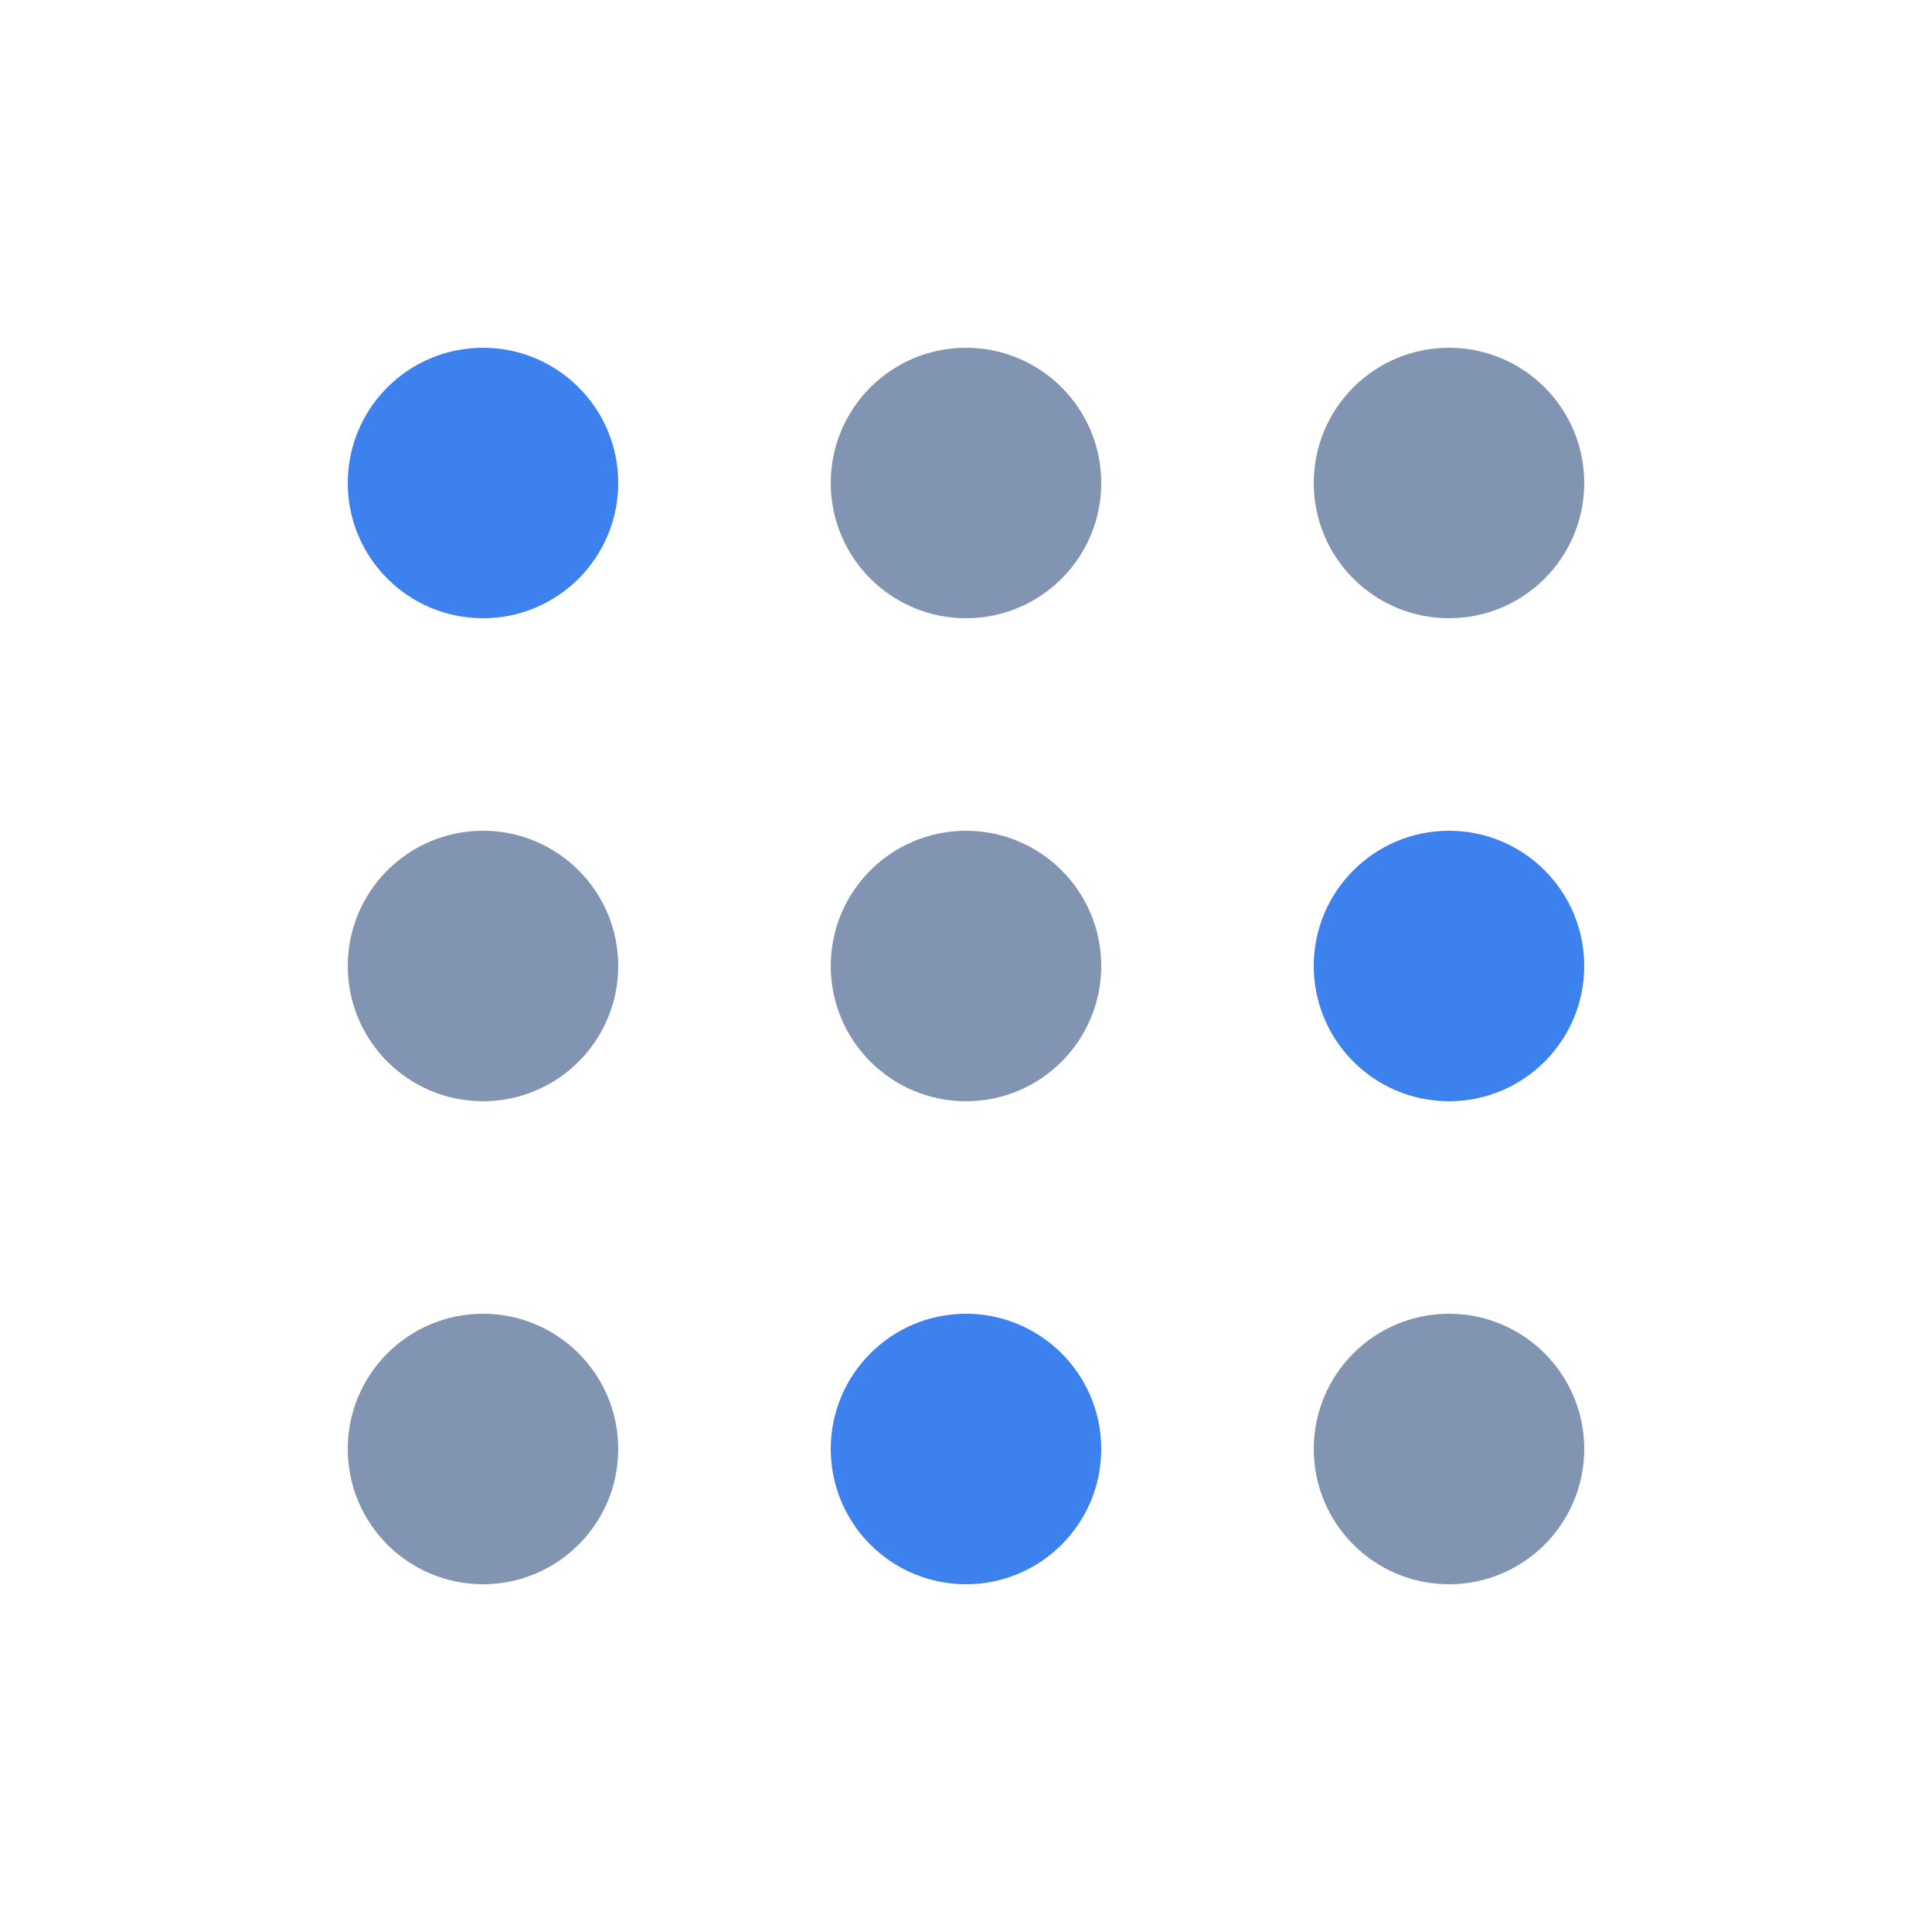 <svg width="200px"  height="200px"  xmlns="http://www.w3.org/2000/svg" viewBox="0 0 100 100" preserveAspectRatio="xMidYMid" class="lds-grid" style="background: none;"><circle cx="25" cy="25" ng-attr-r="{{config.r}}" ng-attr-fill="{{config.c2}}" r="7" fill="#3c81ed"><animate attributeName="opacity" values="1;0.5;1" keyTimes="0;0.5;1" calcMode="spline" dur="1s" repeatCount="indefinite" begin="0s"></animate><animate attributeName="opacity" calcMode="linear" values="1;0.5;1" keyTimes="0;0.5;1" dur="1" begin="0s" repeatCount="indefinite"></animate></circle><circle cx="50" cy="25" ng-attr-r="{{config.r}}" ng-attr-fill="{{config.c3}}" r="7" fill="#8194b2"><animate attributeName="opacity" values="1;0.5;1" keyTimes="0;0.5;1" calcMode="spline" dur="1s" repeatCount="indefinite" begin="0s"></animate><animate attributeName="opacity" calcMode="linear" values="1;0.5;1" keyTimes="0;0.5;1" dur="1" begin="-0.333s" repeatCount="indefinite"></animate></circle><circle cx="75" cy="25" ng-attr-r="{{config.r}}" ng-attr-fill="{{config.c1}}" r="7" fill="#8194B2"><animate attributeName="opacity" values="1;0.5;1" keyTimes="0;0.5;1" calcMode="spline" dur="1s" repeatCount="indefinite" begin="0s"></animate><animate attributeName="opacity" calcMode="linear" values="1;0.5;1" keyTimes="0;0.5;1" dur="1" begin="-0.666s" repeatCount="indefinite"></animate></circle><circle cx="25" cy="50" ng-attr-r="{{config.r}}" ng-attr-fill="{{config.c3}}" r="7" fill="#8194b2"><animate attributeName="opacity" values="1;0.5;1" keyTimes="0;0.5;1" calcMode="spline" dur="1s" repeatCount="indefinite" begin="0s"></animate><animate attributeName="opacity" calcMode="linear" values="1;0.5;1" keyTimes="0;0.5;1" dur="1" begin="-0.666s" repeatCount="indefinite"></animate></circle><circle cx="50" cy="50" ng-attr-r="{{config.r}}" ng-attr-fill="{{config.c1}}" r="7" fill="#8194B2"><animate attributeName="opacity" values="1;0.5;1" keyTimes="0;0.5;1" calcMode="spline" dur="1s" repeatCount="indefinite" begin="0s"></animate><animate attributeName="opacity" calcMode="linear" values="1;0.5;1" keyTimes="0;0.5;1" dur="1" begin="-0.333s" repeatCount="indefinite"></animate></circle><circle cx="75" cy="50" ng-attr-r="{{config.r}}" ng-attr-fill="{{config.c2}}" r="7" fill="#3c81ed"><animate attributeName="opacity" values="1;0.5;1" keyTimes="0;0.5;1" calcMode="spline" dur="1s" repeatCount="indefinite" begin="0s"></animate><animate attributeName="opacity" calcMode="linear" values="1;0.5;1" keyTimes="0;0.5;1" dur="1" begin="0s" repeatCount="indefinite"></animate></circle><circle cx="25" cy="75" ng-attr-r="{{config.r}}" ng-attr-fill="{{config.c1}}" r="7" fill="#8194B2"><animate attributeName="opacity" values="1;0.5;1" keyTimes="0;0.5;1" calcMode="spline" dur="1s" repeatCount="indefinite" begin="0s"></animate><animate attributeName="opacity" calcMode="linear" values="1;0.5;1" keyTimes="0;0.5;1" dur="1" begin="-0.333s" repeatCount="indefinite"></animate></circle><circle cx="50" cy="75" ng-attr-r="{{config.r}}" ng-attr-fill="{{config.c2}}" r="7" fill="#3c81ed"><animate attributeName="opacity" values="1;0.5;1" keyTimes="0;0.5;1" calcMode="spline" dur="1s" repeatCount="indefinite" begin="0s"></animate><animate attributeName="opacity" calcMode="linear" values="1;0.5;1" keyTimes="0;0.5;1" dur="1" begin="0s" repeatCount="indefinite"></animate></circle><circle cx="75" cy="75" ng-attr-r="{{config.r}}" ng-attr-fill="{{config.c3}}" r="7" fill="#8194b2"><animate attributeName="opacity" values="1;0.5;1" keyTimes="0;0.5;1" calcMode="spline" dur="1s" repeatCount="indefinite" begin="0s"></animate><animate attributeName="opacity" calcMode="linear" values="1;0.5;1" keyTimes="0;0.5;1" dur="1" begin="-0.666s" repeatCount="indefinite"></animate></circle></svg>